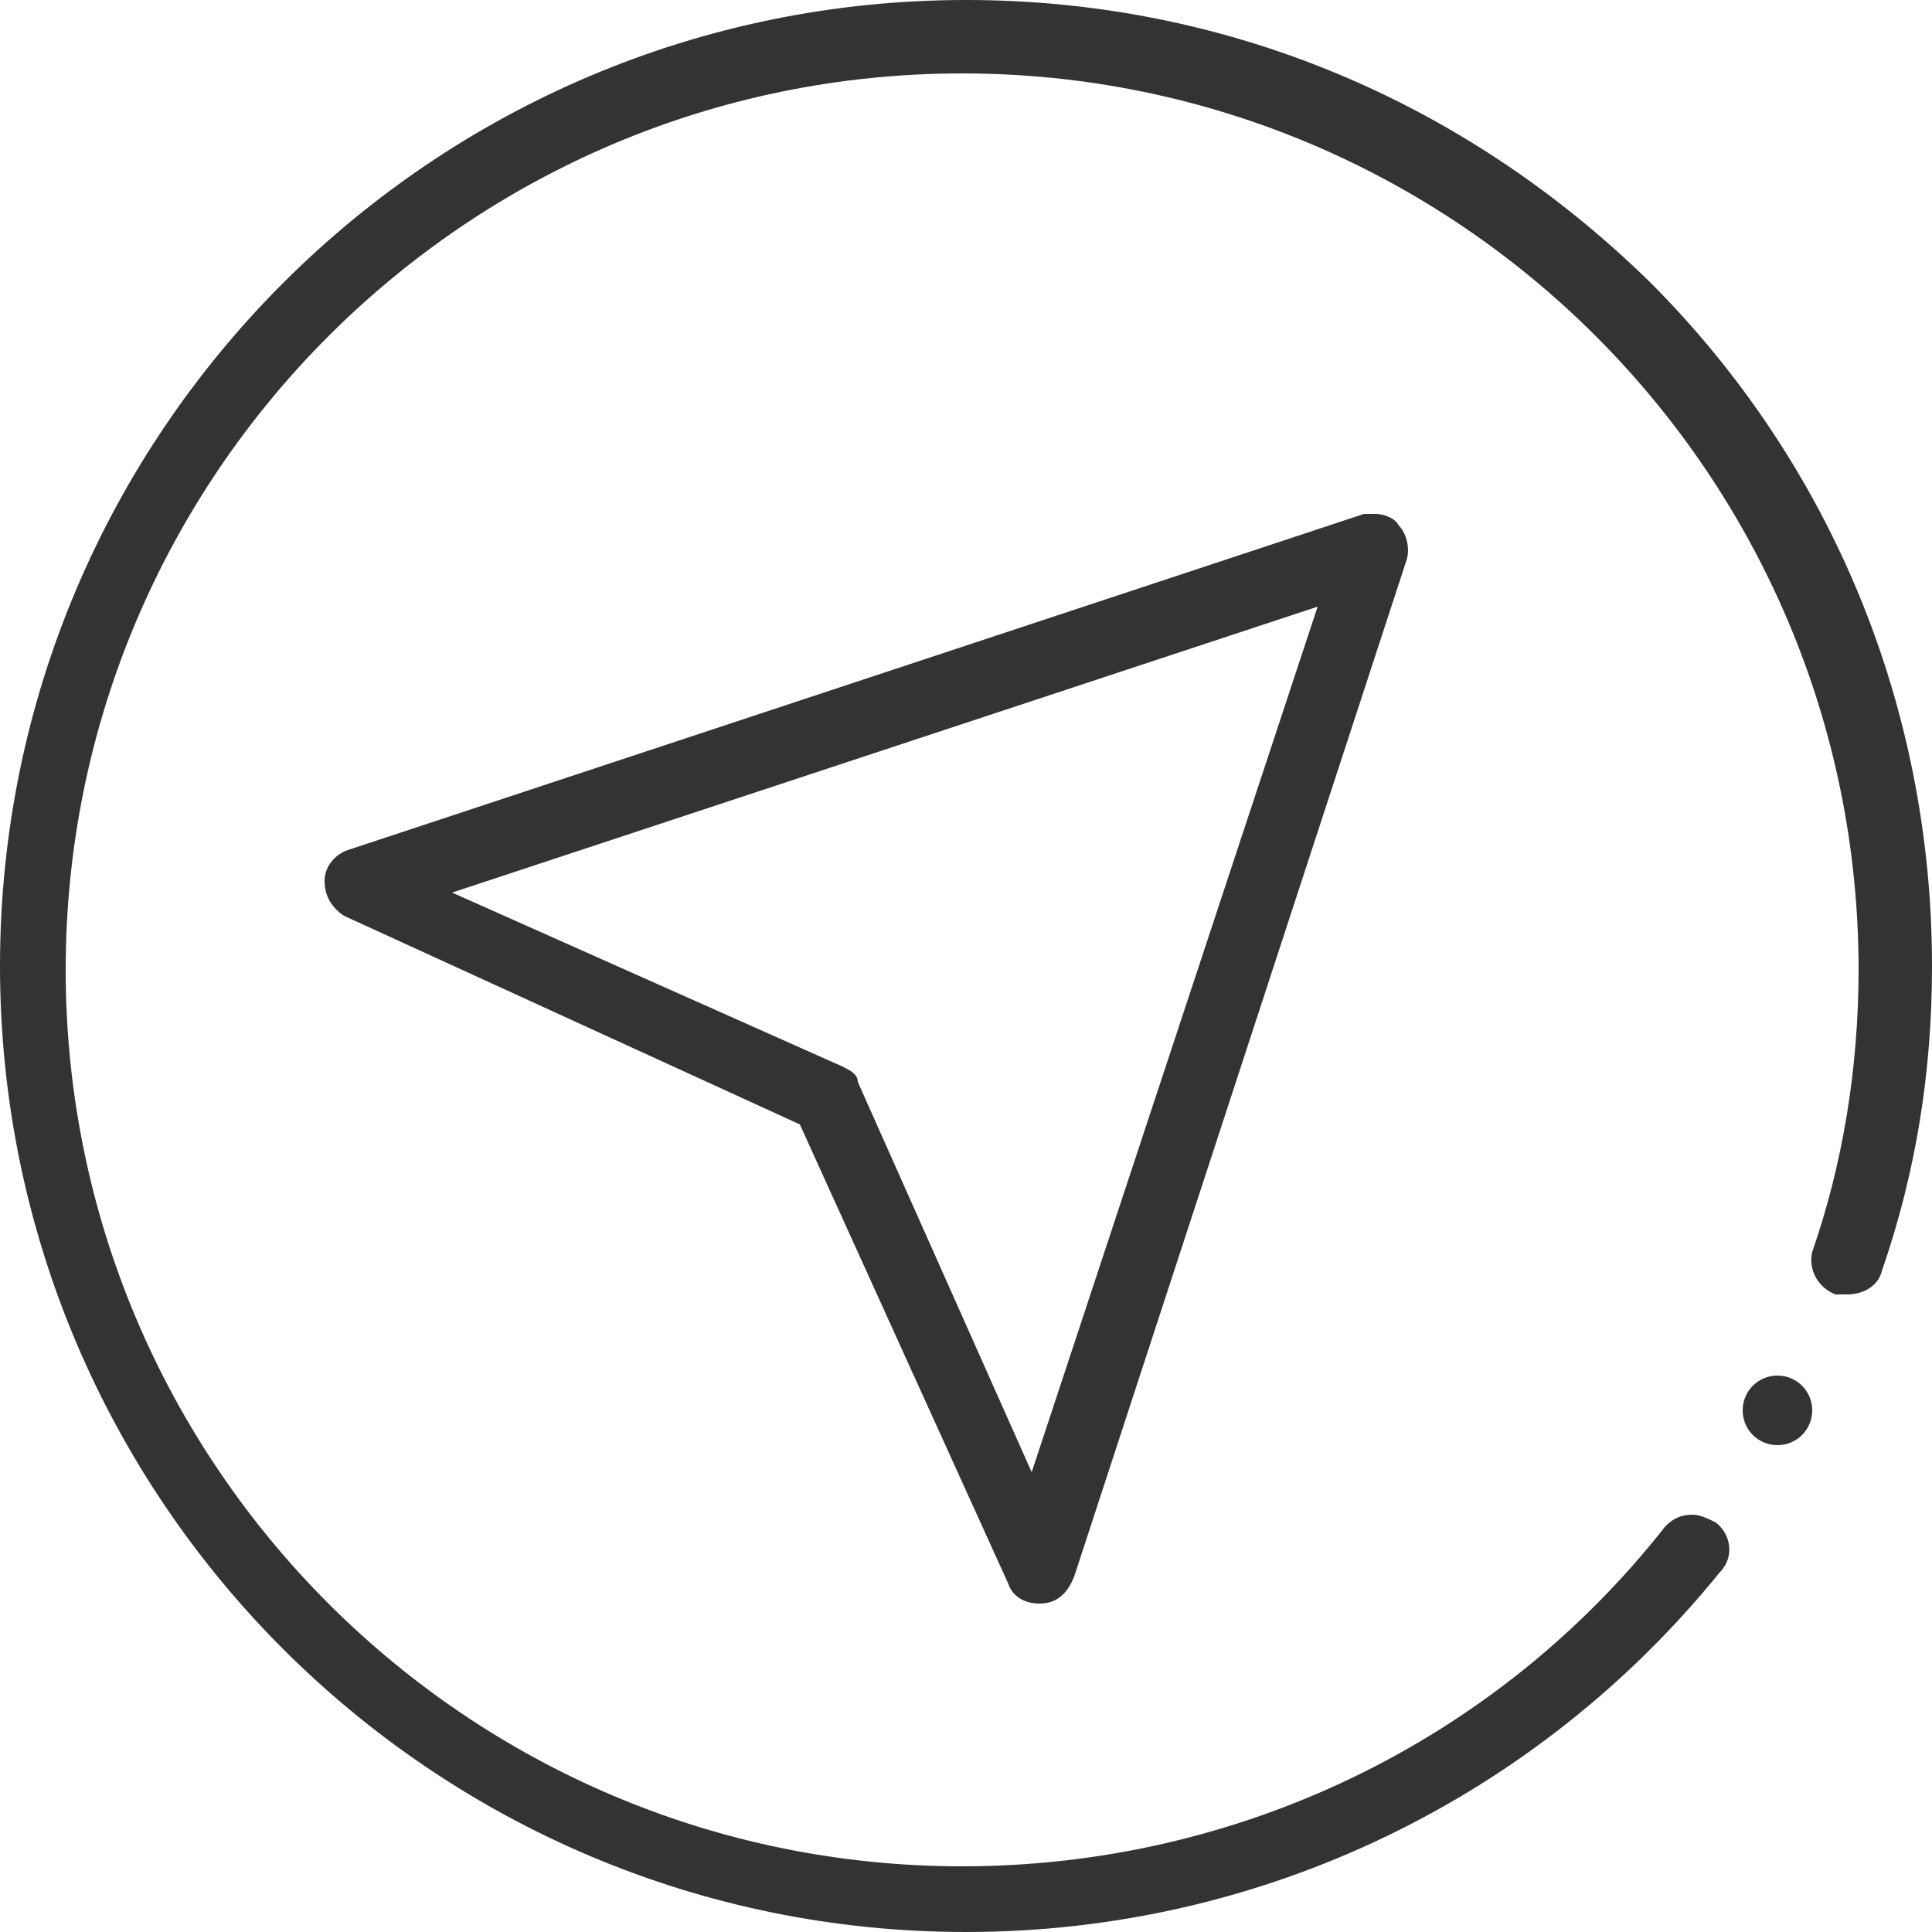 <?xml version="1.0" encoding="utf-8"?>
<!-- Generator: Adobe Illustrator 22.0.1, SVG Export Plug-In . SVG Version: 6.00 Build 0)  -->
<svg version="1.1" id="Capa_1" xmlns="http://www.w3.org/2000/svg" xmlns:xlink="http://www.w3.org/1999/xlink" x="0px" y="0px"
	 viewBox="182 372 50 50" style="enable-background:new 182 372 50 50;" xml:space="preserve">
<style type="text/css">
	.st0{fill:#333333;}
</style>
<path class="st0" d="M208.9,413.5c-0.4,0-0.7-0.2-0.8-0.5l-5.4-11.9l-11.8-5.4c-0.3-0.2-0.5-0.5-0.5-0.9c0-0.4,0.3-0.7,0.6-0.8
	l26.3-8.7c0.1,0,0.2,0,0.3,0c0.2,0,0.5,0.1,0.6,0.3c0.2,0.2,0.3,0.6,0.2,0.9l-8.6,26.3C209.6,413.3,209.3,413.5,208.9,413.5
	C208.9,413.5,208.9,413.5,208.9,413.5z M193.7,395.1l10.1,4.5c0.2,0.1,0.4,0.2,0.4,0.4l4.5,10.1l7.4-22.4L193.7,395.1z"/>
<path class="st0" d="M207,422c-13.8,0-25-11.2-25-25c0-13.8,11.2-25,25-25c6.7,0,12.9,2.6,17.7,7.3c4.7,4.7,7.3,11,7.3,17.7
	c0,2.7-0.4,5.3-1.3,7.9c-0.1,0.4-0.5,0.6-0.9,0.6c0,0,0,0,0,0c-0.1,0-0.2,0-0.3,0c-0.5-0.2-0.7-0.7-0.6-1.1c0.8-2.3,1.2-4.8,1.2-7.3
	c0-12.8-10.4-23.2-23.2-23.2c-12.8,0-23.2,10.4-23.2,23.2c0,12.8,10.4,23.2,23.2,23.2c7.1,0,13.8-3.2,18.2-8.8
	c0.2-0.2,0.4-0.3,0.7-0.3c0.2,0,0.4,0.1,0.6,0.2c0.4,0.3,0.5,0.9,0.1,1.3C221.8,418.5,214.7,422,207,422z"/>
<path class="st0" d="M228,409.4c-0.5,0-0.9-0.4-0.9-0.9c0-0.5,0.4-0.9,0.9-0.9h0c0.5,0,0.9,0.4,0.9,0.9
	C228.9,409,228.5,409.4,228,409.4L228,409.4z"/>
</svg>
